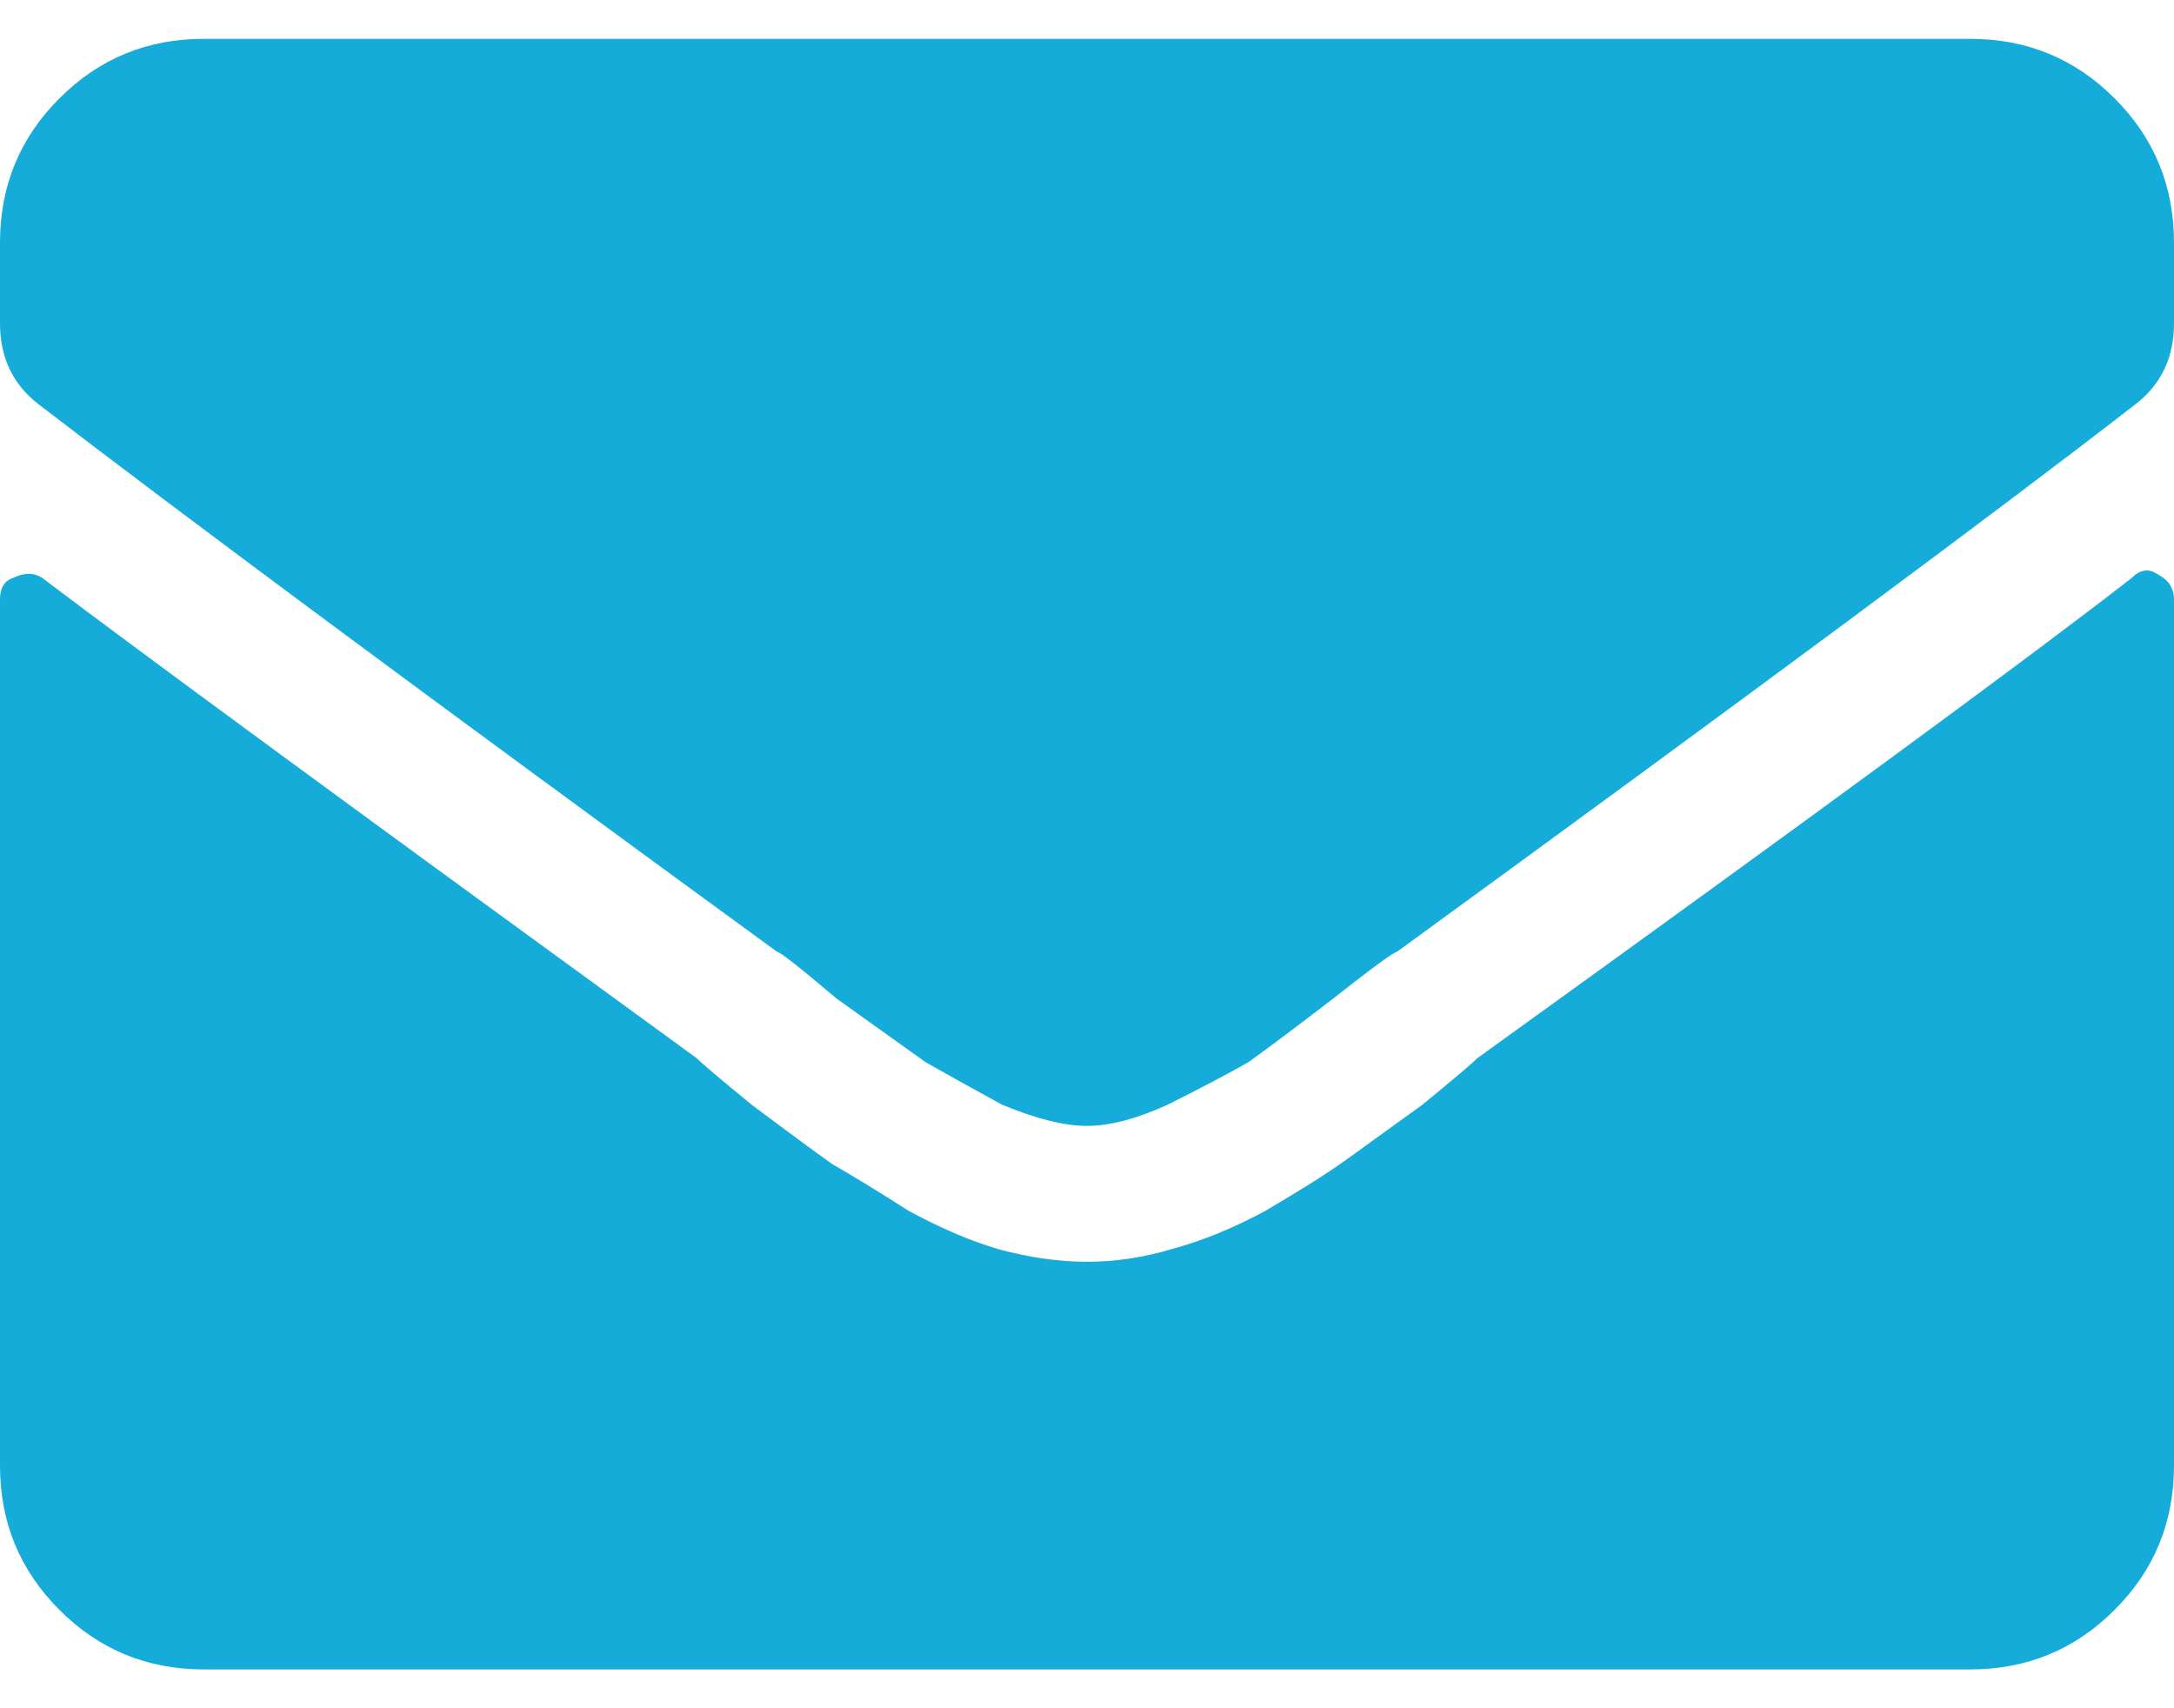 <svg width="28" height="22" viewBox="0 0 28 22" fill="none" xmlns="http://www.w3.org/2000/svg">
<path d="M27.453 7.445C27.562 7.336 27.672 7.318 27.781 7.391C27.927 7.464 28 7.573 28 7.719V18.875C28 19.604 27.745 20.224 27.234 20.734C26.724 21.245 26.104 21.5 25.375 21.5H2.625C1.896 21.5 1.276 21.245 0.766 20.734C0.255 20.224 0 19.604 0 18.875V7.719C0 7.573 0.055 7.482 0.164 7.445C0.31 7.372 0.438 7.372 0.547 7.445C1.75 8.357 4.557 10.417 8.969 13.625C9.042 13.698 9.279 13.898 9.68 14.227C10.117 14.555 10.463 14.81 10.719 14.992C10.974 15.138 11.302 15.338 11.703 15.594C12.104 15.812 12.487 15.977 12.852 16.086C13.253 16.195 13.635 16.25 14 16.25C14.365 16.25 14.729 16.195 15.094 16.086C15.495 15.977 15.896 15.812 16.297 15.594C16.734 15.338 17.081 15.12 17.336 14.938C17.591 14.755 17.919 14.518 18.32 14.227C18.721 13.898 18.958 13.698 19.031 13.625C23.333 10.526 26.141 8.466 27.453 7.445ZM14 14.5C13.708 14.5 13.344 14.409 12.906 14.227C12.505 14.008 12.177 13.825 11.922 13.68C11.667 13.497 11.284 13.224 10.773 12.859C10.3 12.458 10.044 12.258 10.008 12.258C5.56 9.013 2.388 6.661 0.492 5.203C0.164 4.948 0 4.602 0 4.164V3.125C0 2.396 0.255 1.776 0.766 1.266C1.276 0.755 1.896 0.5 2.625 0.5H25.375C26.104 0.5 26.724 0.755 27.234 1.266C27.745 1.776 28 2.396 28 3.125V4.164C28 4.602 27.836 4.948 27.508 5.203C25.721 6.589 22.549 8.94 17.992 12.258C17.956 12.258 17.682 12.458 17.172 12.859C16.698 13.224 16.333 13.497 16.078 13.68C15.823 13.825 15.477 14.008 15.039 14.227C14.638 14.409 14.292 14.5 14 14.5Z" fill="#16ACDA"/>
</svg>
